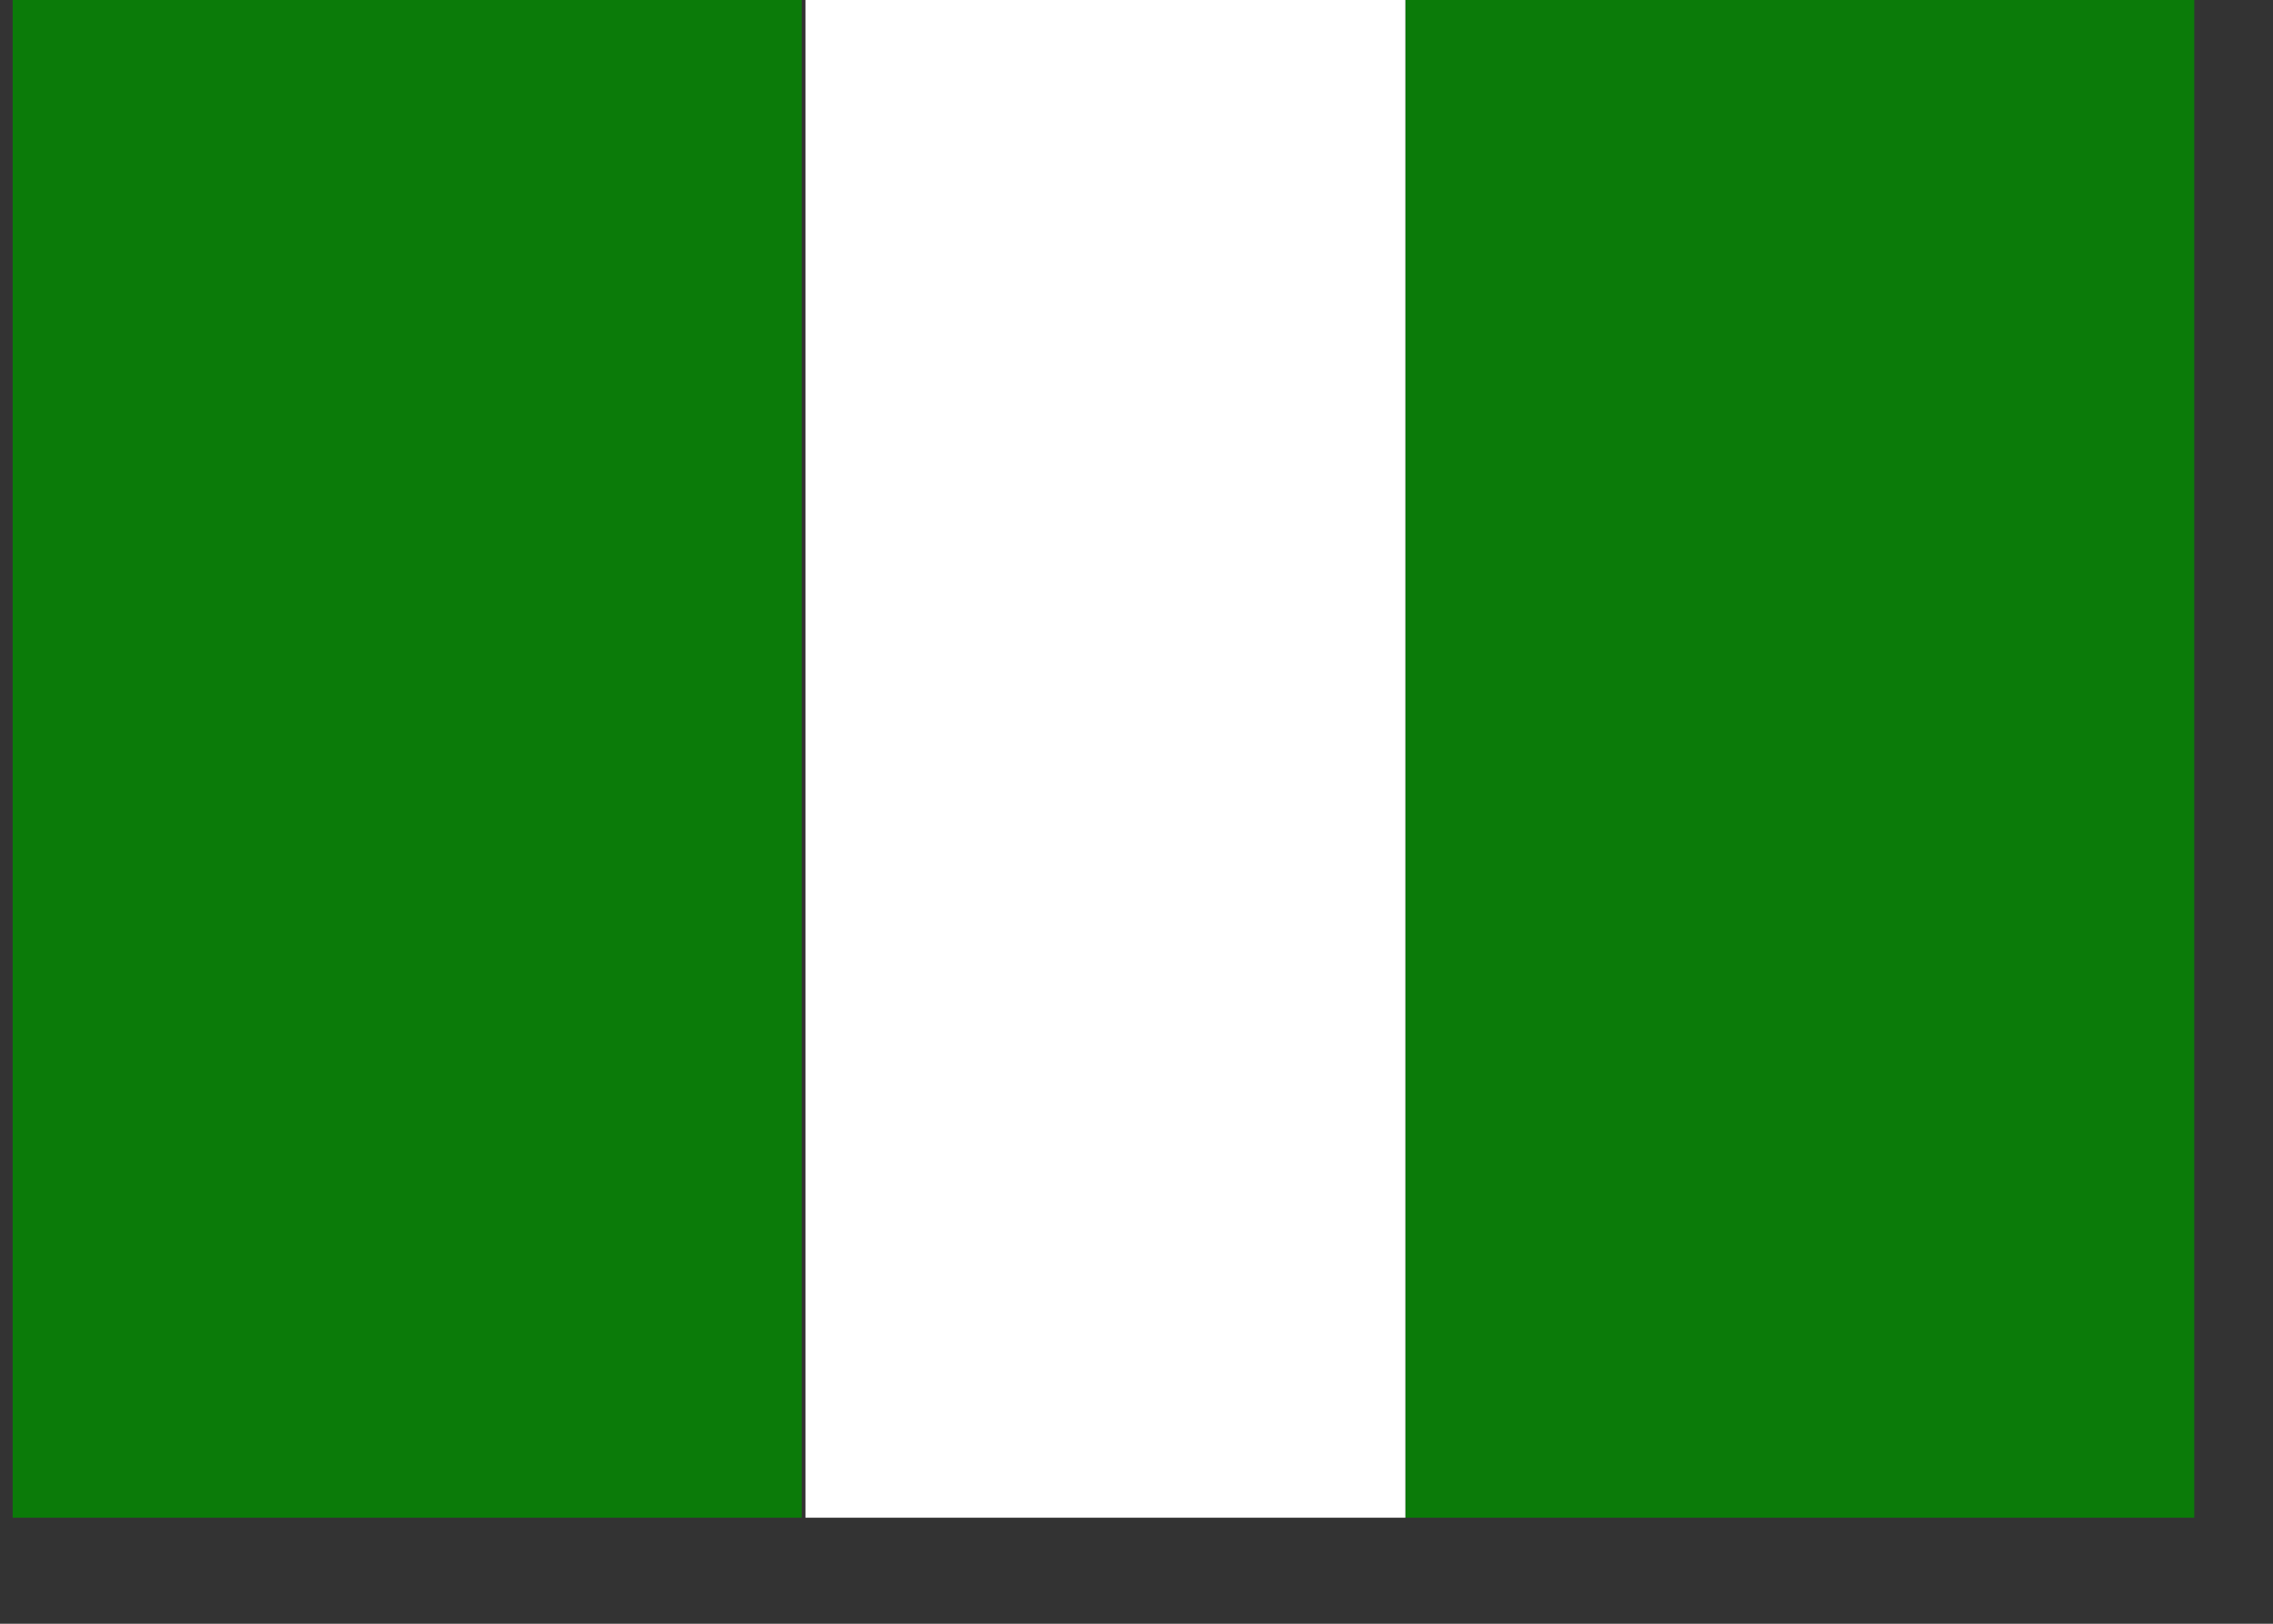 <svg width="14" height="10" viewBox="0 0 14 10" fill="none" xmlns="http://www.w3.org/2000/svg">
<rect x="0" y="0" width="14" height="10" fill="#333333" stroke="none"/>
<rect x="0.078" width="4.86" height="9.347" fill="#0B7B09"/>
<rect x="8.655" width="4.86" height="9.347" fill="#0B7B09"/>
<rect x="4.961" width="3.695" height="9.347" fill="white"/>
</svg>
